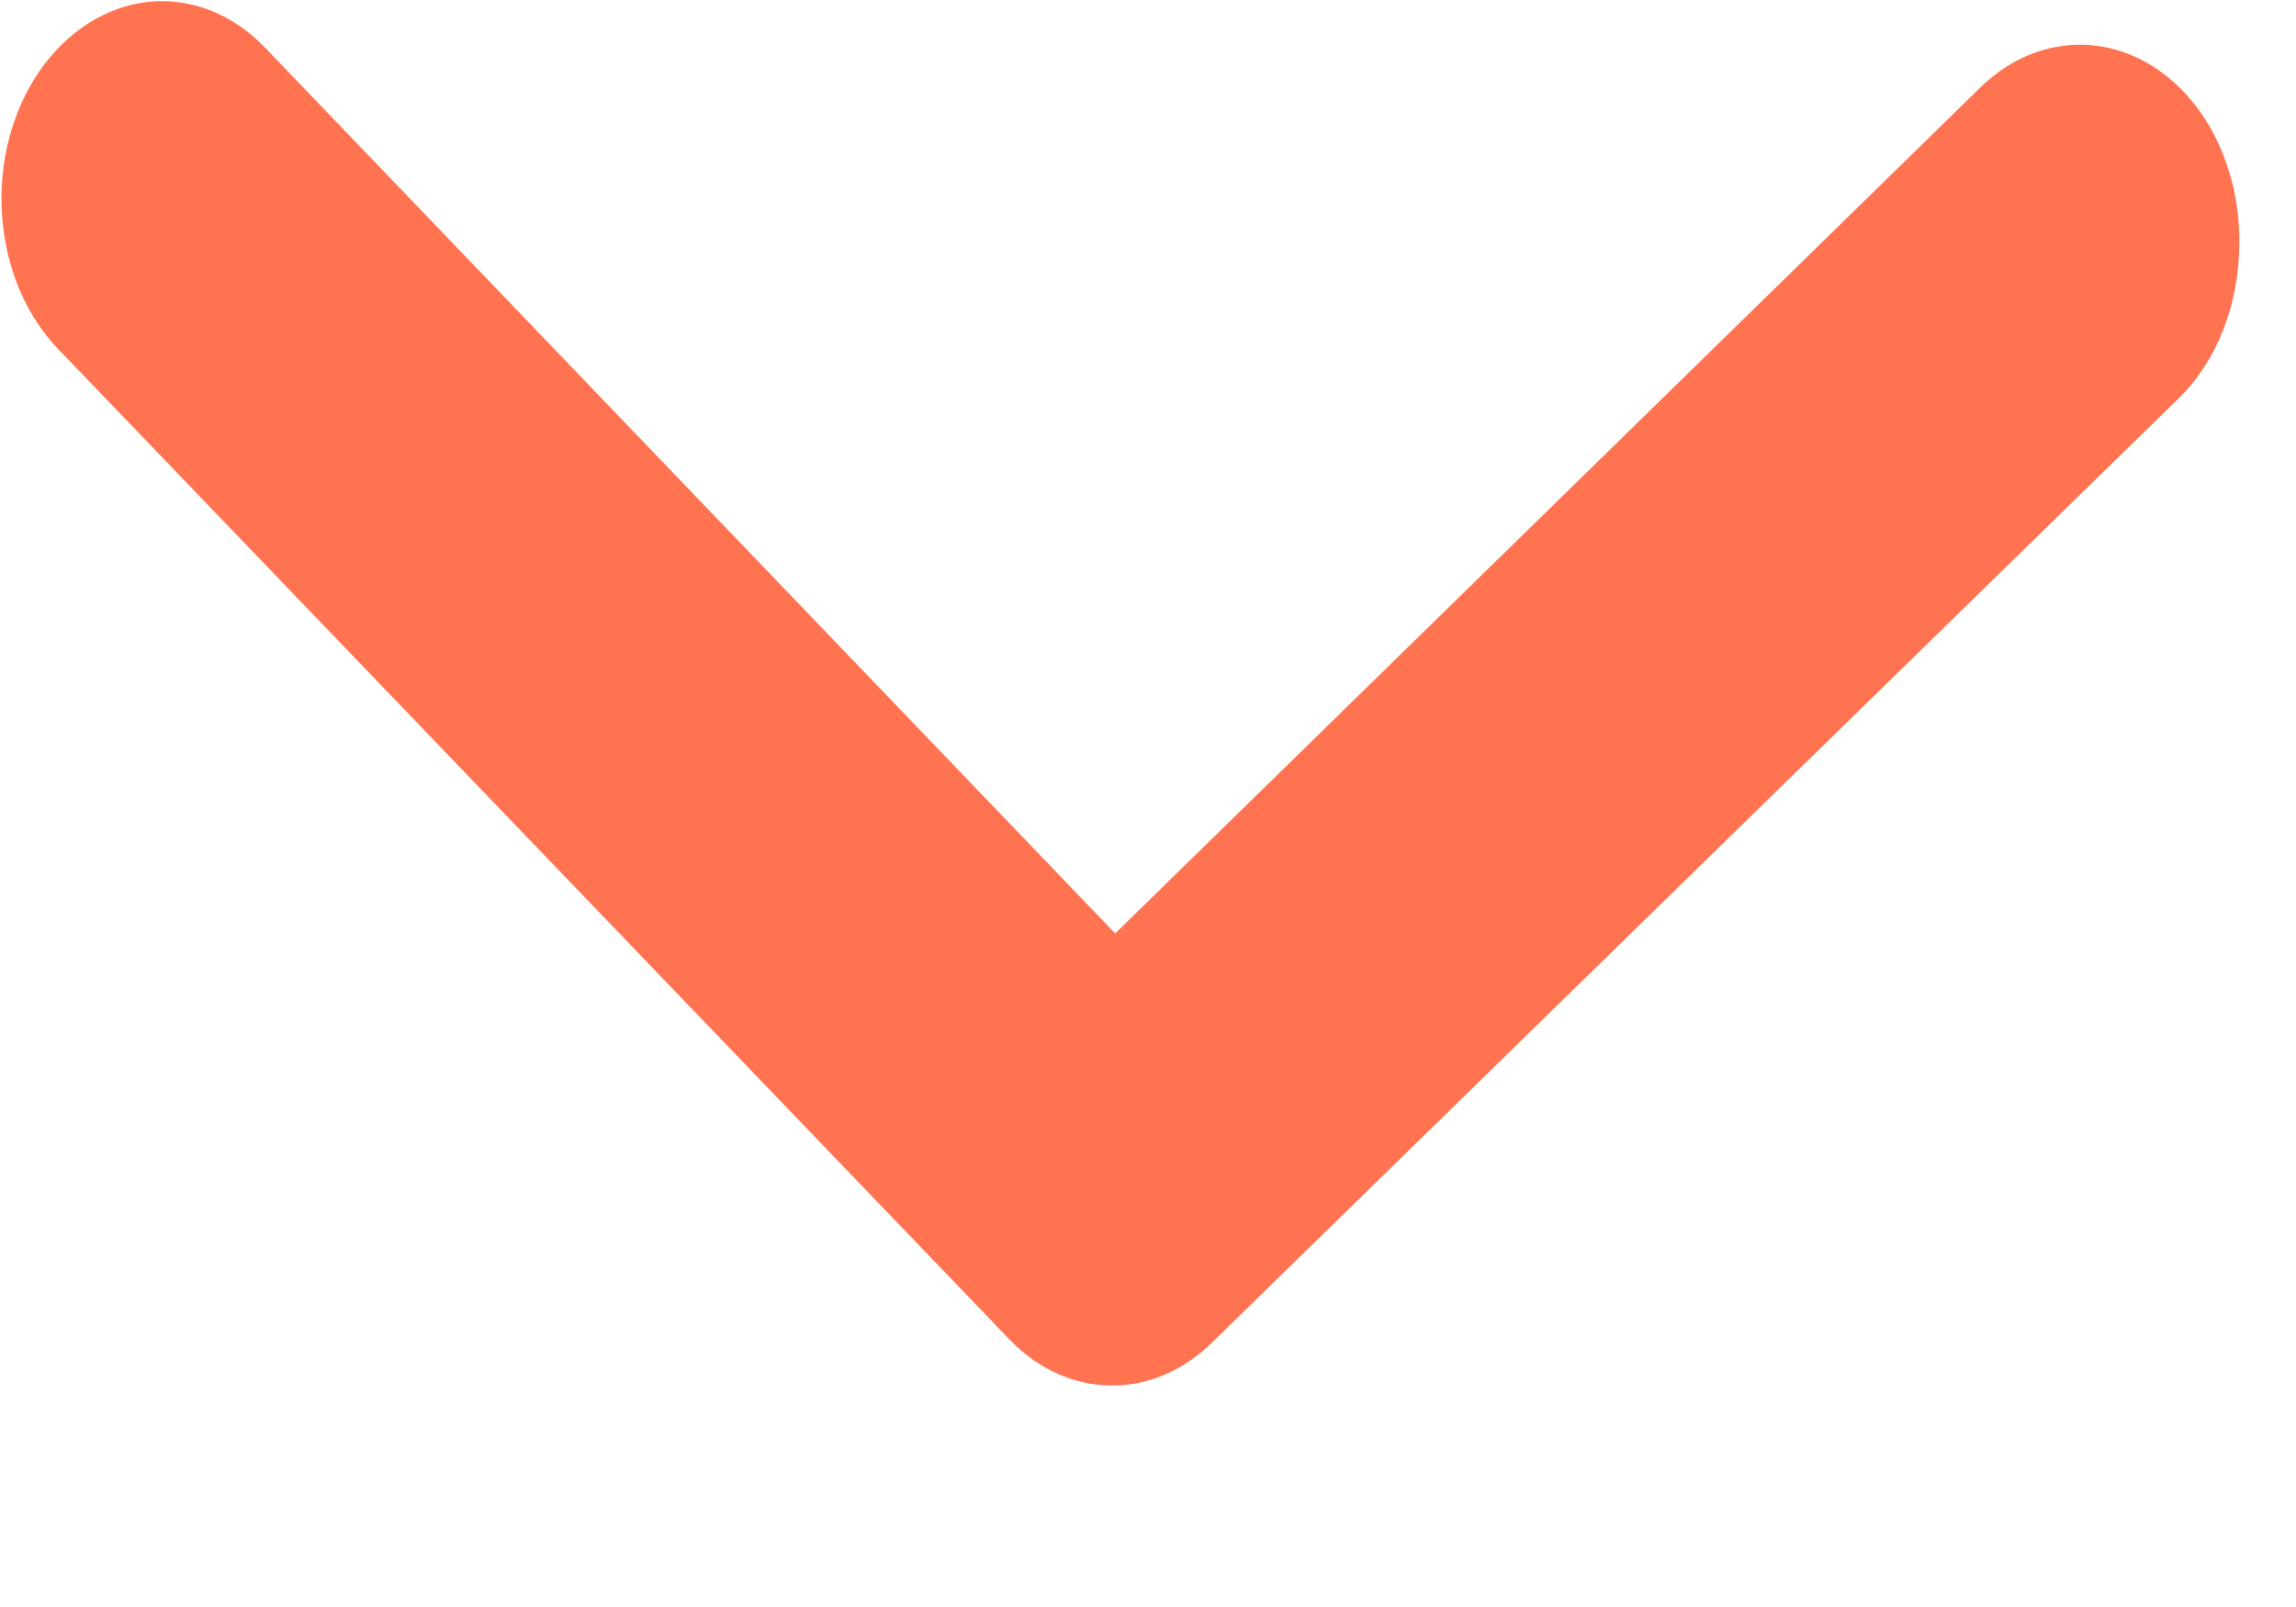 <svg width="10" height="7" viewBox="0 0 10 7" fill="none" xmlns="http://www.w3.org/2000/svg">
<path d="M9.753 1.067C9.752 1.195 9.728 1.321 9.683 1.437C9.638 1.552 9.572 1.654 9.49 1.734L5.283 5.844C5.157 5.969 5.001 6.037 4.839 6.035C4.678 6.034 4.522 5.964 4.399 5.837L0.253 1.52C0.112 1.374 0.024 1.164 0.009 0.937C-0.007 0.71 0.052 0.485 0.171 0.311C0.291 0.137 0.462 0.028 0.646 0.008C0.83 -0.011 1.013 0.06 1.154 0.207L4.857 4.066L8.616 0.39C8.719 0.286 8.844 0.22 8.976 0.201C9.108 0.181 9.242 0.209 9.362 0.28C9.481 0.351 9.582 0.463 9.651 0.602C9.72 0.742 9.756 0.903 9.753 1.067Z" fill="#FF7350"/>
</svg>
